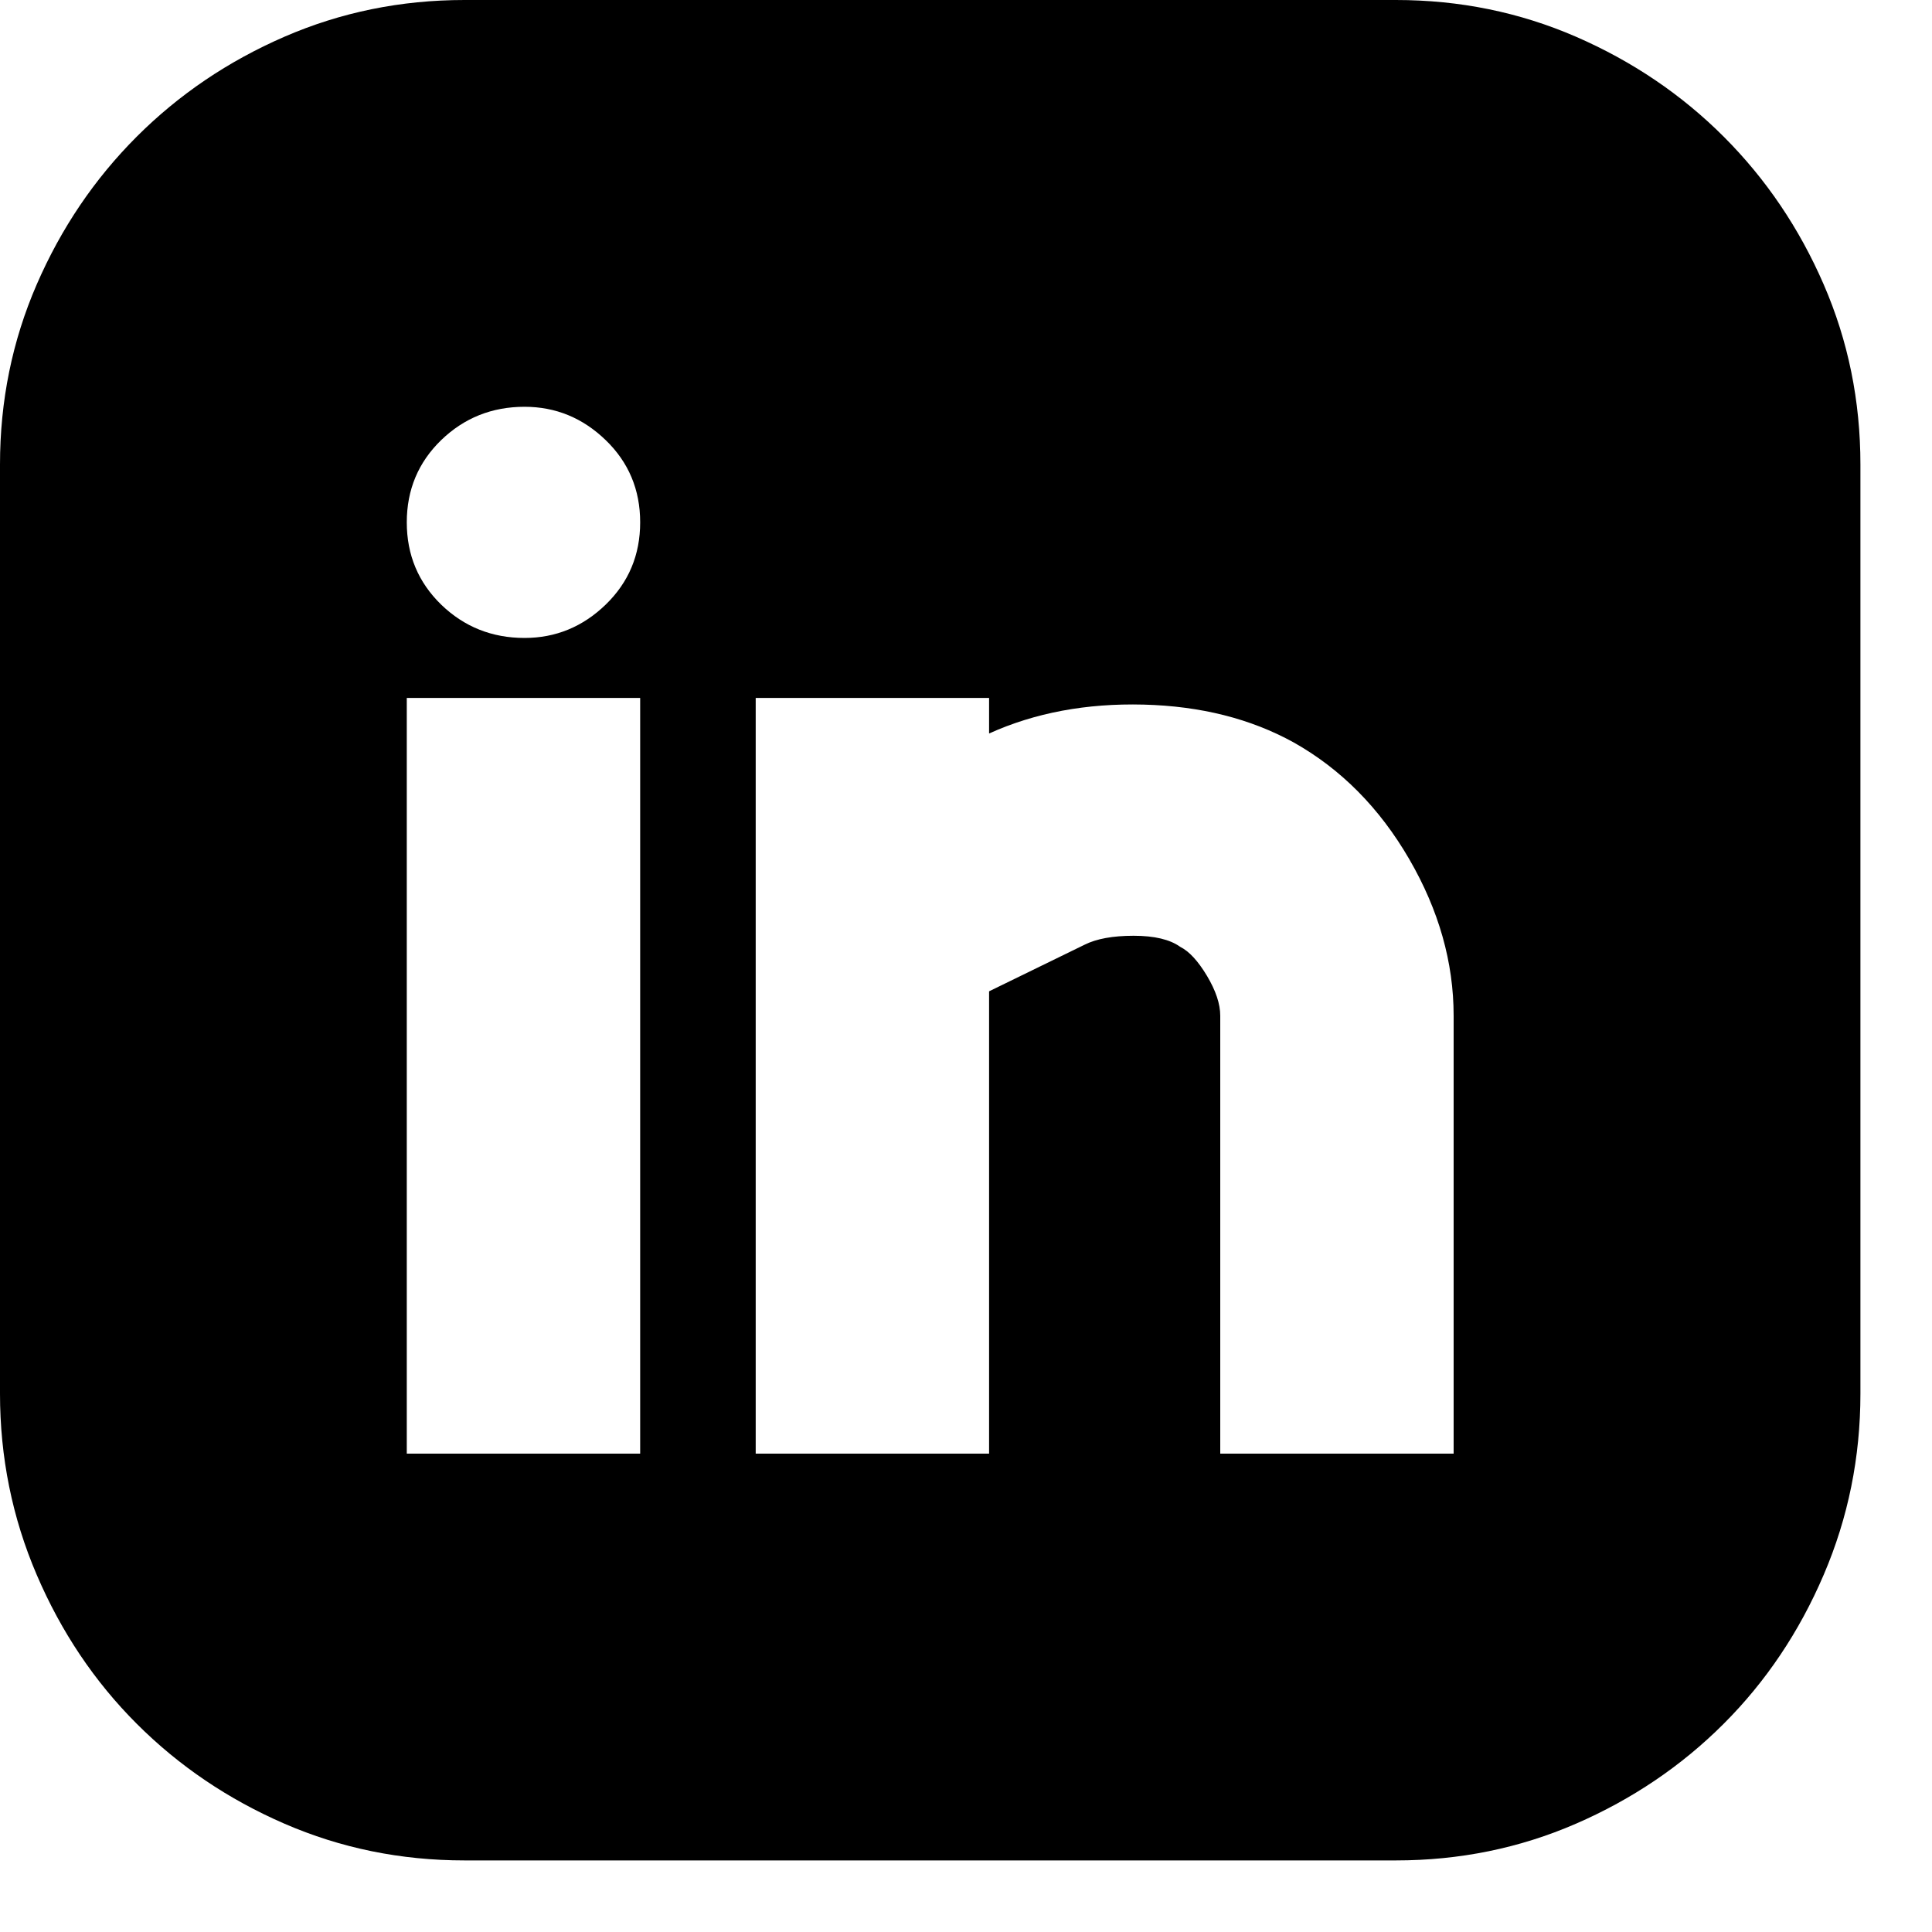 <svg width="20" height="20" viewBox="0 0 20 20" fill="none" xmlns="http://www.w3.org/2000/svg">
<path d="M14.45 0C15.11 0 15.731 0.127 16.314 0.38C16.896 0.633 17.407 0.978 17.844 1.415C18.281 1.852 18.626 2.362 18.879 2.945C19.132 3.528 19.259 4.149 19.259 4.809V14.427C19.259 15.086 19.132 15.712 18.879 16.302C18.626 16.893 18.281 17.407 17.844 17.844C17.407 18.281 16.896 18.626 16.314 18.879C15.731 19.132 15.11 19.259 14.45 19.259H4.809C4.149 19.259 3.528 19.132 2.945 18.879C2.362 18.626 1.852 18.281 1.415 17.844C0.978 17.407 0.633 16.893 0.38 16.302C0.127 15.712 0 15.086 0 14.427V4.809C0 4.149 0.127 3.528 0.38 2.945C0.633 2.362 0.978 1.852 1.415 1.415C1.852 0.978 2.362 0.633 2.945 0.38C3.528 0.127 4.149 0 4.809 0H14.45ZM6.627 7.225H4.211V15.048H6.627V7.225ZM5.43 6.604C5.752 6.604 6.032 6.489 6.27 6.259C6.508 6.028 6.627 5.745 6.627 5.407C6.627 5.07 6.508 4.786 6.27 4.556C6.032 4.326 5.752 4.211 5.43 4.211C5.093 4.211 4.805 4.326 4.567 4.556C4.33 4.786 4.211 5.07 4.211 5.407C4.211 5.745 4.33 6.028 4.567 6.259C4.805 6.489 5.093 6.604 5.43 6.604ZM15.048 10.515C15.048 9.963 14.895 9.422 14.588 8.893C14.281 8.364 13.882 7.961 13.391 7.685C12.947 7.44 12.429 7.309 11.838 7.294C11.248 7.279 10.715 7.378 10.239 7.593V7.225H7.823V15.048H10.239V10.262L11.229 9.779C11.351 9.718 11.52 9.687 11.735 9.687C11.95 9.687 12.111 9.725 12.218 9.802C12.31 9.848 12.402 9.948 12.494 10.101C12.586 10.255 12.632 10.393 12.632 10.515V15.048H15.048V10.515Z" fill="black"/>
</svg>

